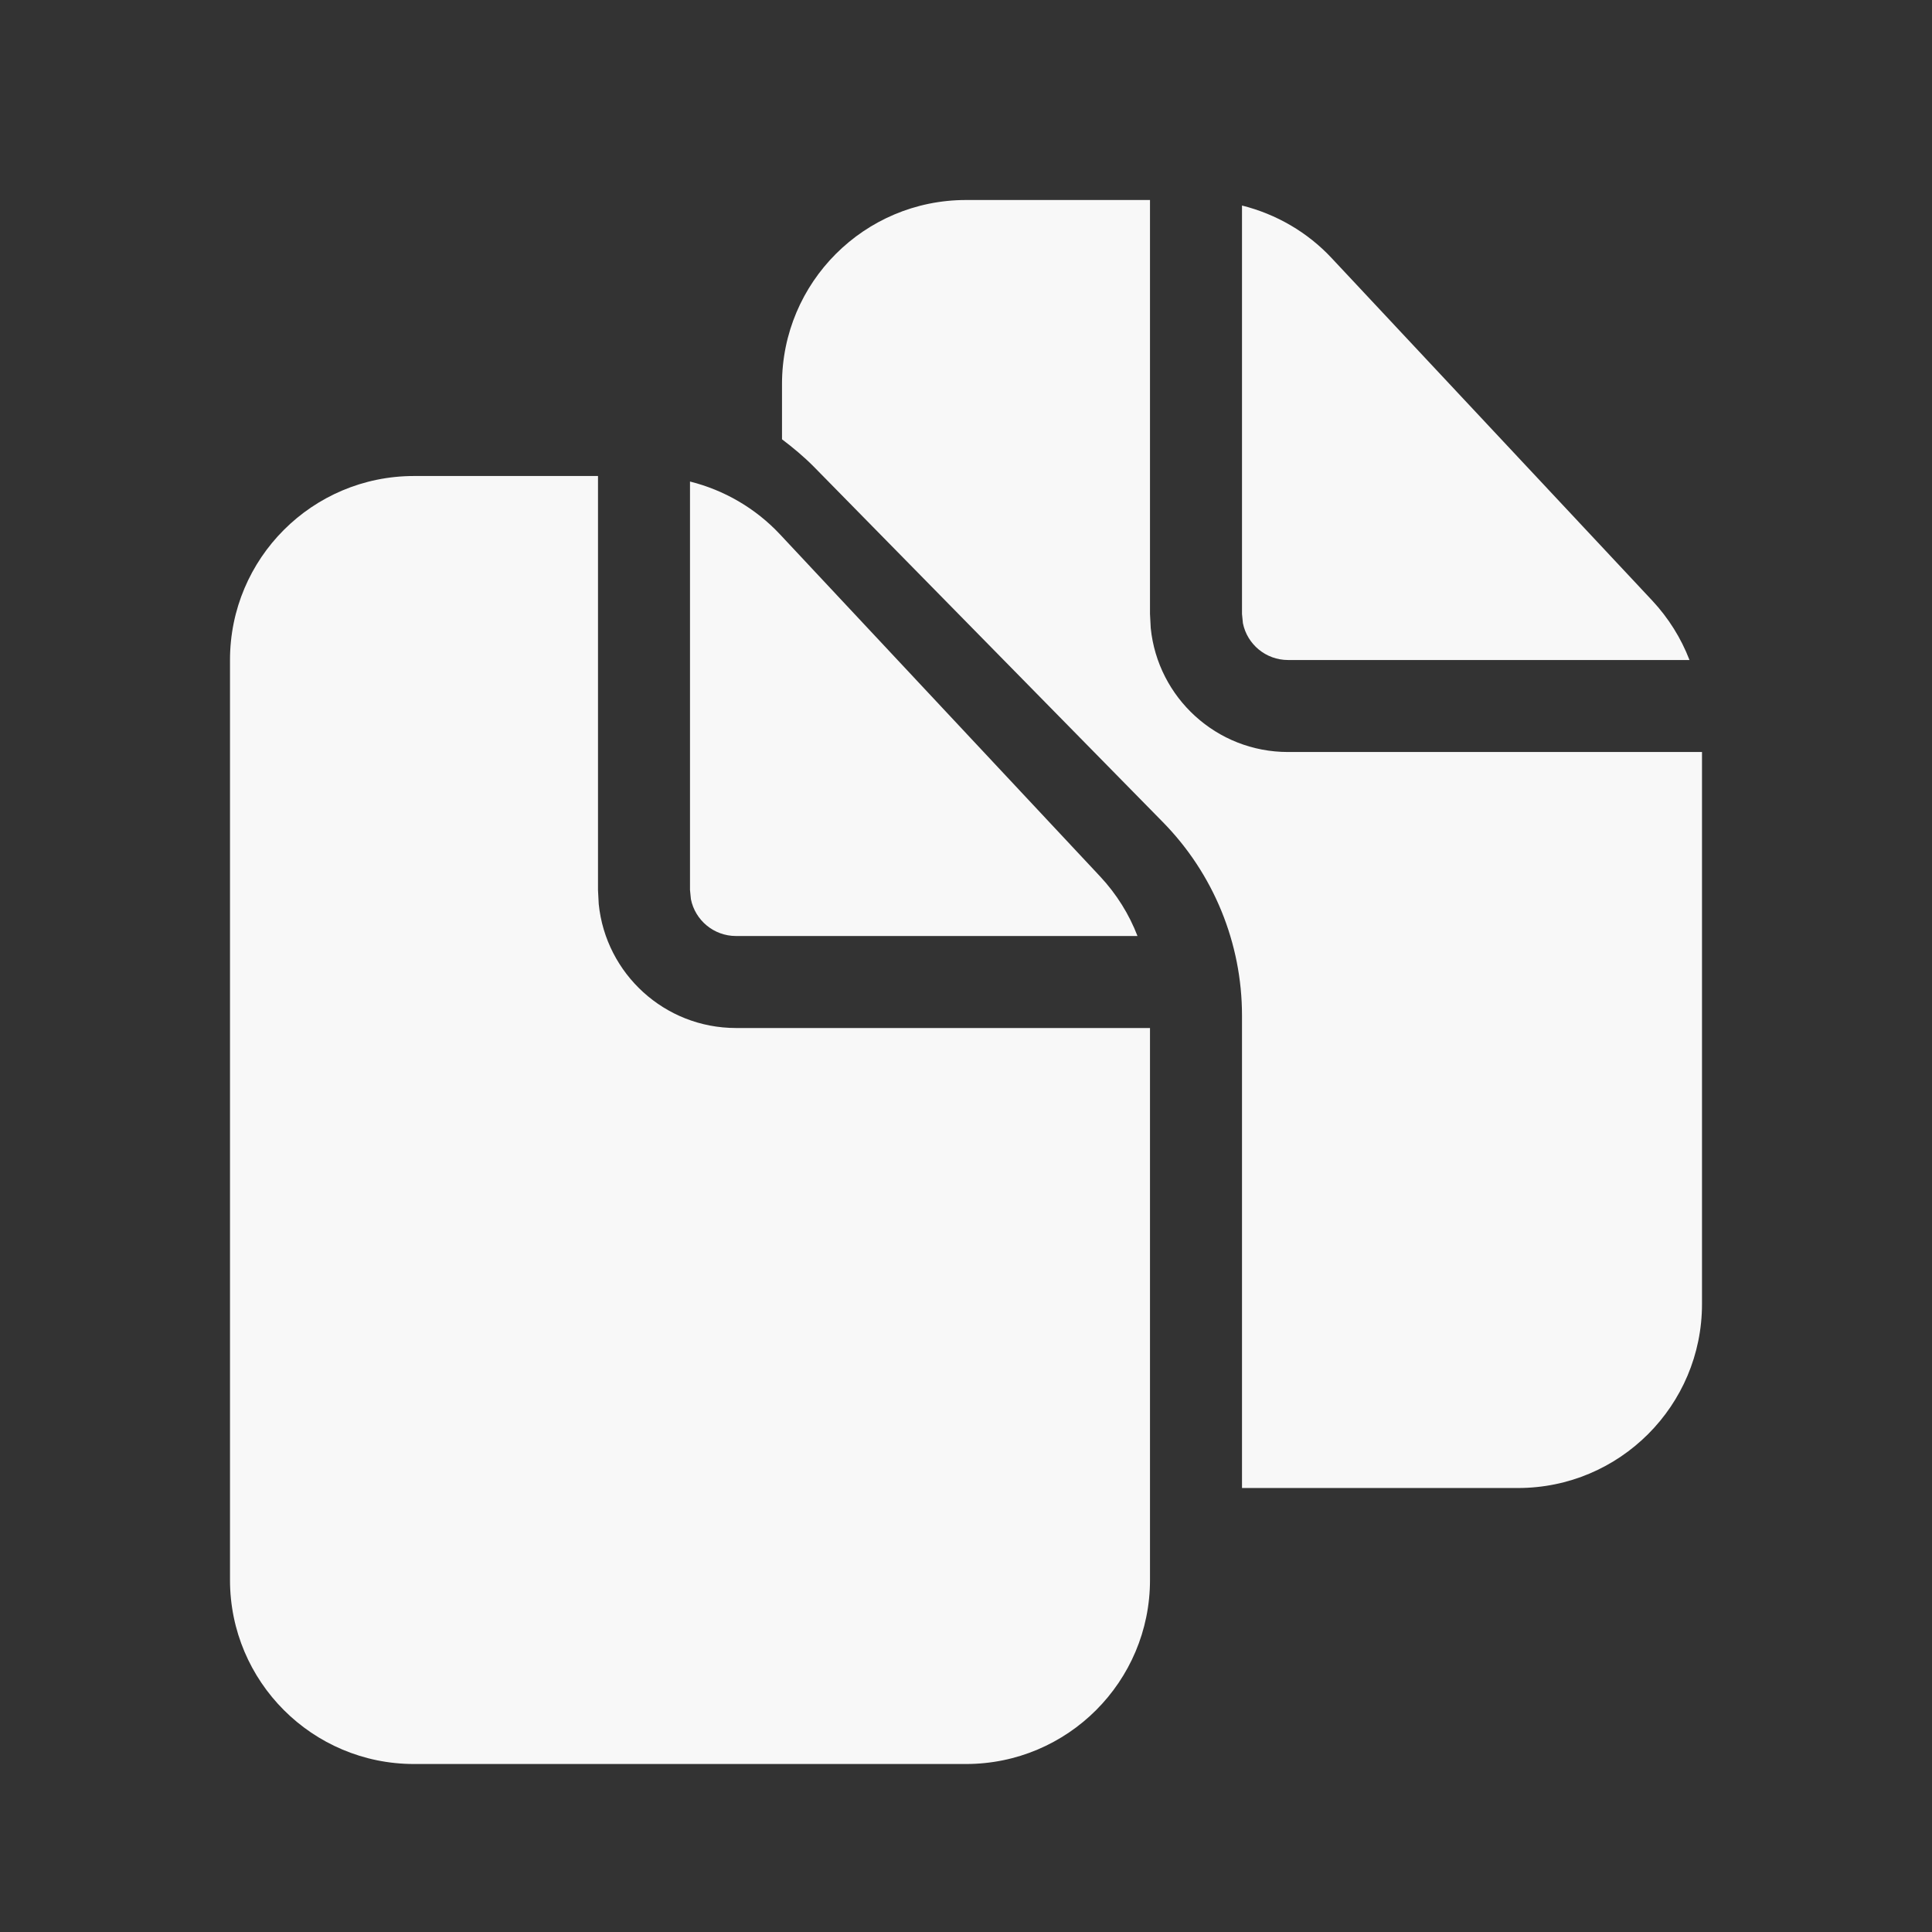 <svg width="21" height="21" viewBox="0 0 21 21" fill="none" xmlns="http://www.w3.org/2000/svg">
<rect x="0" y="0" width="21" height="21" fill="#333333" stroke="none"/>
<path d="M12.5 6.674L12.508 6.827C12.585 7.584 13.223 8.174 14 8.174H18.5V14.174C18.5 15.278 17.605 16.174 16.5 16.174H13.5V11.038C13.5 10.252 13.191 9.497 12.64 8.936L8.844 5.071C8.737 4.963 8.62 4.866 8.5 4.775V4.174C8.5 3.069 9.395 2.174 10.5 2.174H12.5V6.674ZM13.5 2.234C13.871 2.327 14.212 2.523 14.477 2.808L17.96 6.529C18.136 6.718 18.273 6.937 18.364 7.174H14C13.758 7.174 13.556 7.002 13.51 6.774L13.5 6.674V2.234Z" fill="#f8f8f8"/>
<path d="M6.5 5.174V9.674L6.508 9.827C6.585 10.584 7.223 11.174 8 11.174H12.5V17.174C12.5 18.278 11.605 19.174 10.5 19.174H4.5C3.395 19.174 2.5 18.278 2.5 17.174V7.174C2.5 6.069 3.395 5.174 4.5 5.174H6.5ZM7.5 5.234C7.871 5.327 8.212 5.524 8.478 5.808L11.96 9.529C12.136 9.718 12.273 9.937 12.364 10.174H8C7.758 10.174 7.556 10.002 7.51 9.774L7.5 9.674V5.234Z" fill="#f8f8f8"/>
</svg>
